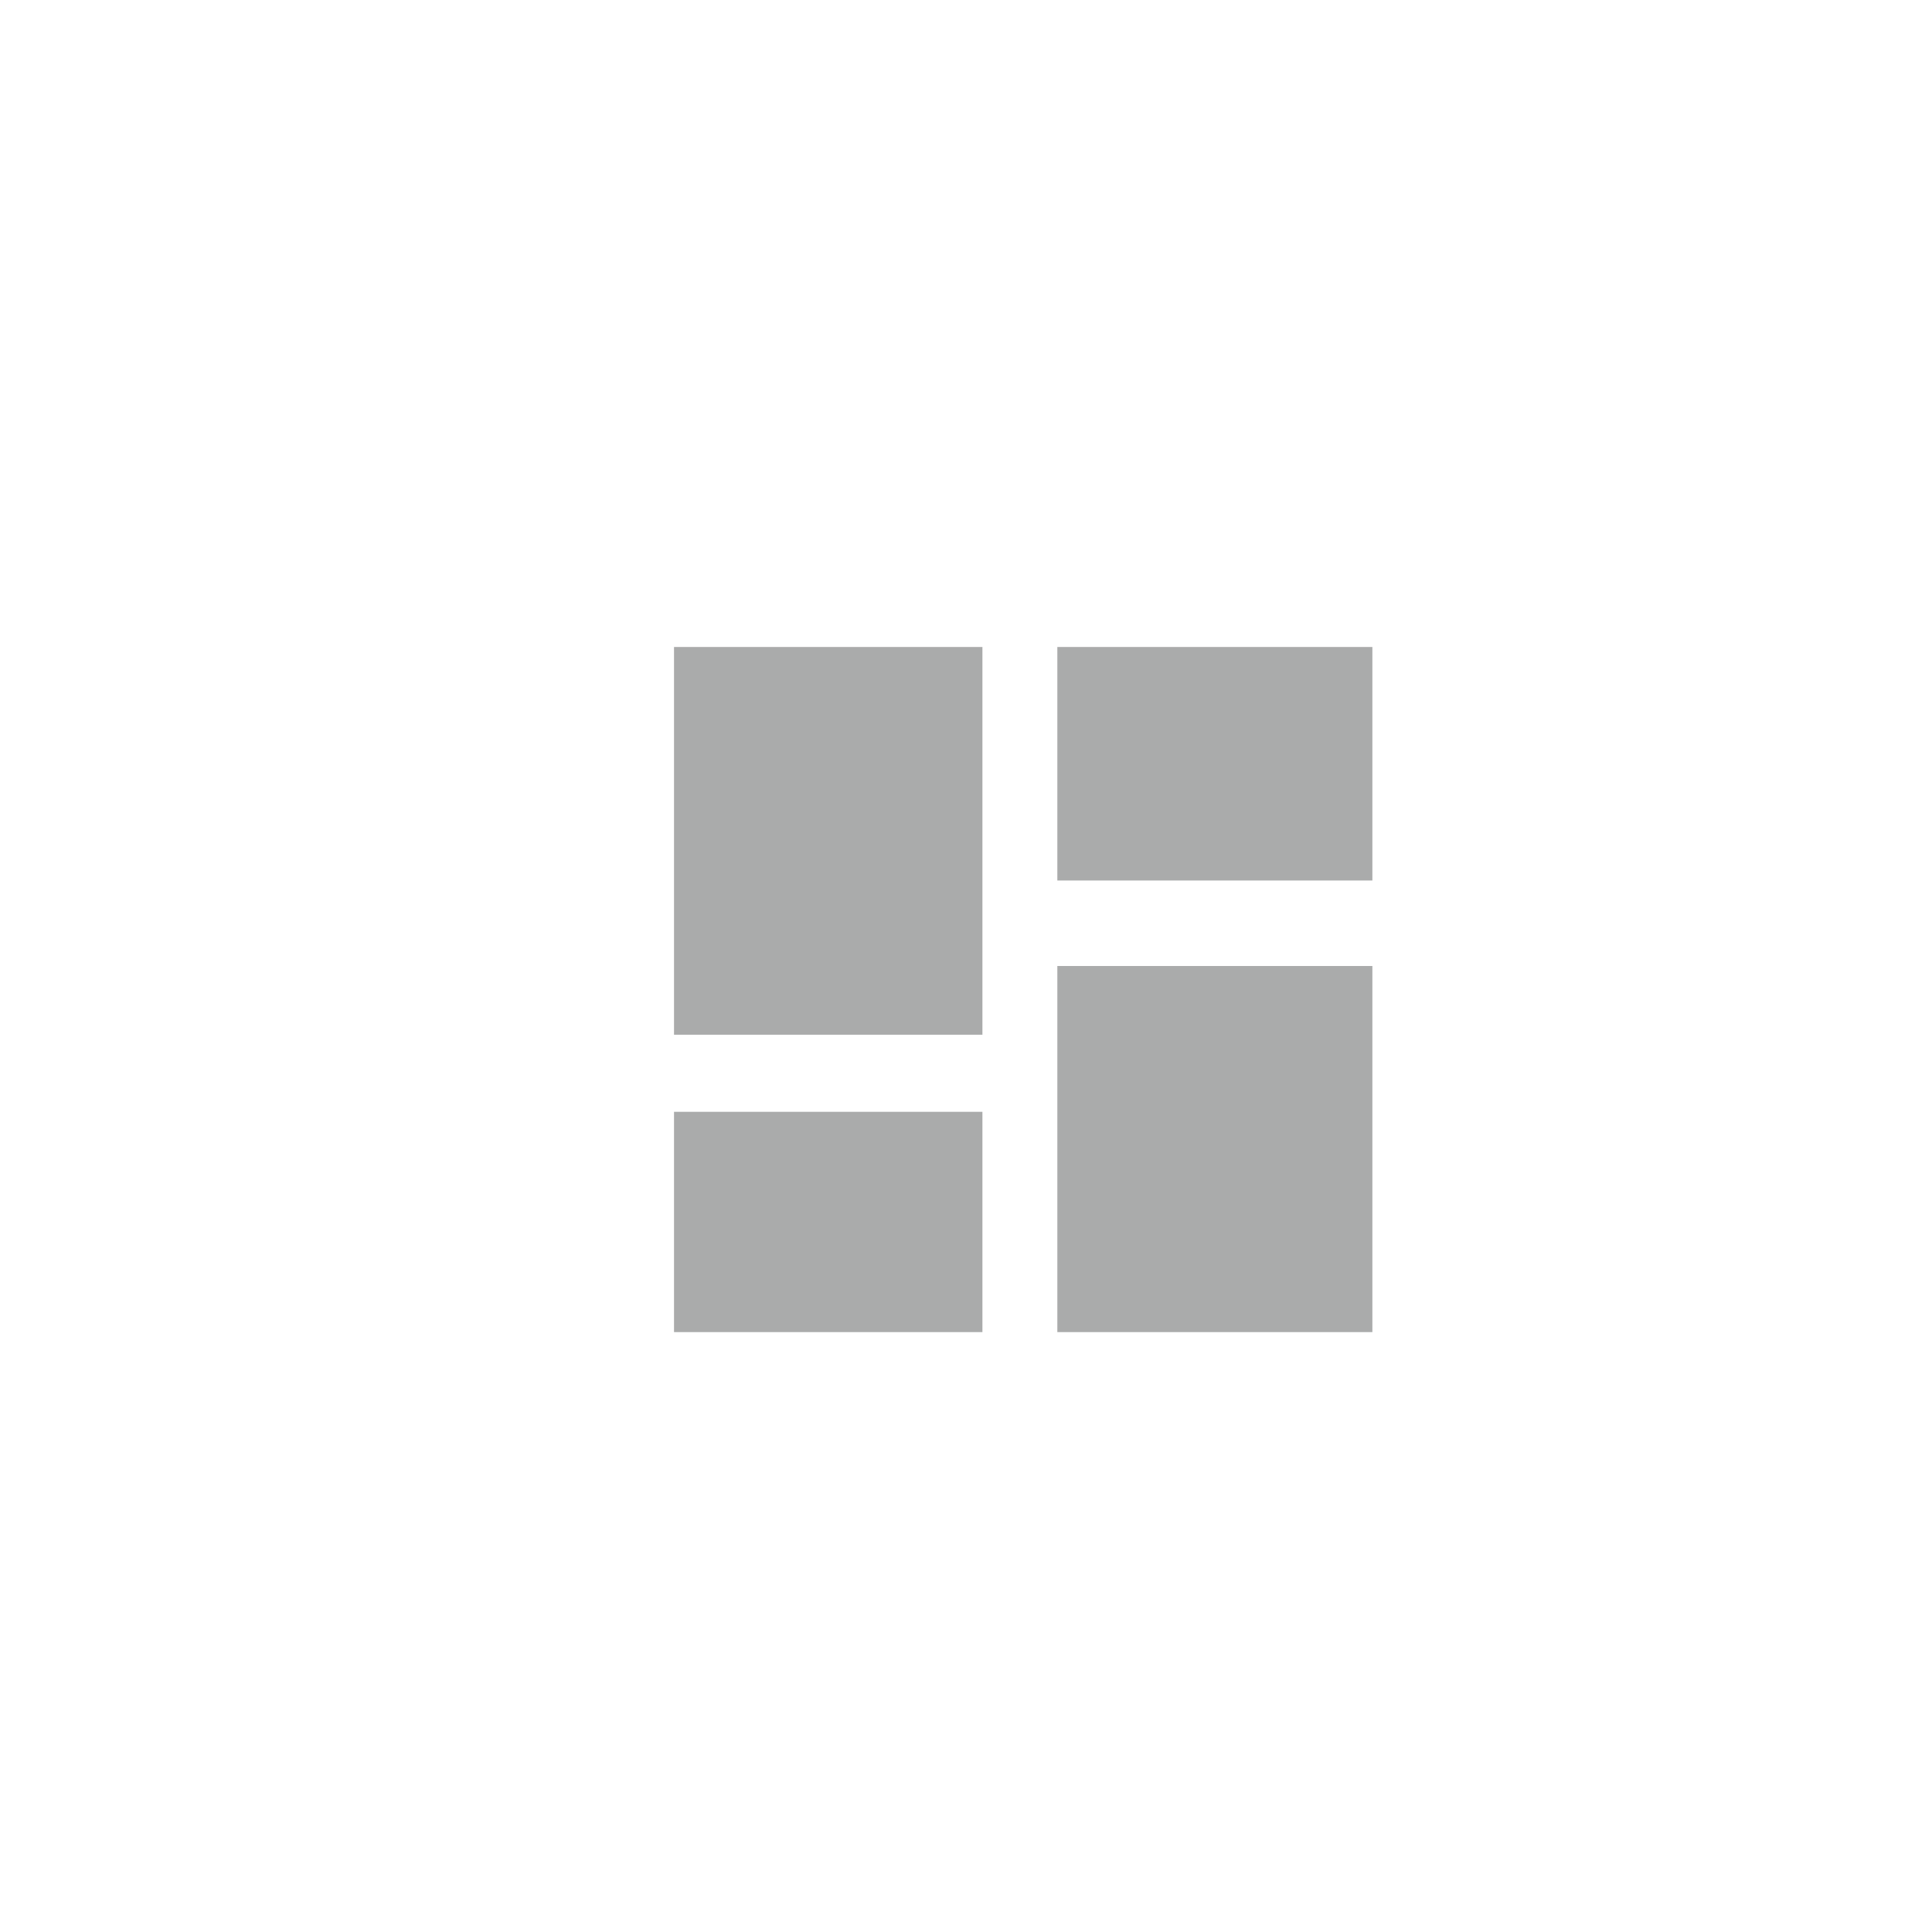 <?xml version="1.0" encoding="utf-8"?>
<!-- Generator: Adobe Illustrator 16.0.0, SVG Export Plug-In . SVG Version: 6.00 Build 0)  -->
<!DOCTYPE svg PUBLIC "-//W3C//DTD SVG 1.1//EN" "http://www.w3.org/Graphics/SVG/1.1/DTD/svg11.dtd">
<svg version="1.1" id="Layer_1" xmlns="http://www.w3.org/2000/svg" xmlns:xlink="http://www.w3.org/1999/xlink" x="0px" y="0px"
	 width="100px" height="100px" viewBox="0 0 100 100" enable-background="new 0 0 100 100" xml:space="preserve">
<rect x="34.887" y="33.488" fill="#AAABAB" width="15.963" height="20.069"/>
<rect x="54.728" y="33.488" fill="#AAABAB" width="16.306" height="12.087"/>
<rect x="34.887" y="57.547" fill="#AAABAB" width="15.963" height="11.403"/>
<rect x="54.728" y="50" fill="#AAABAB" width="16.306" height="18.95"/>
</svg>
